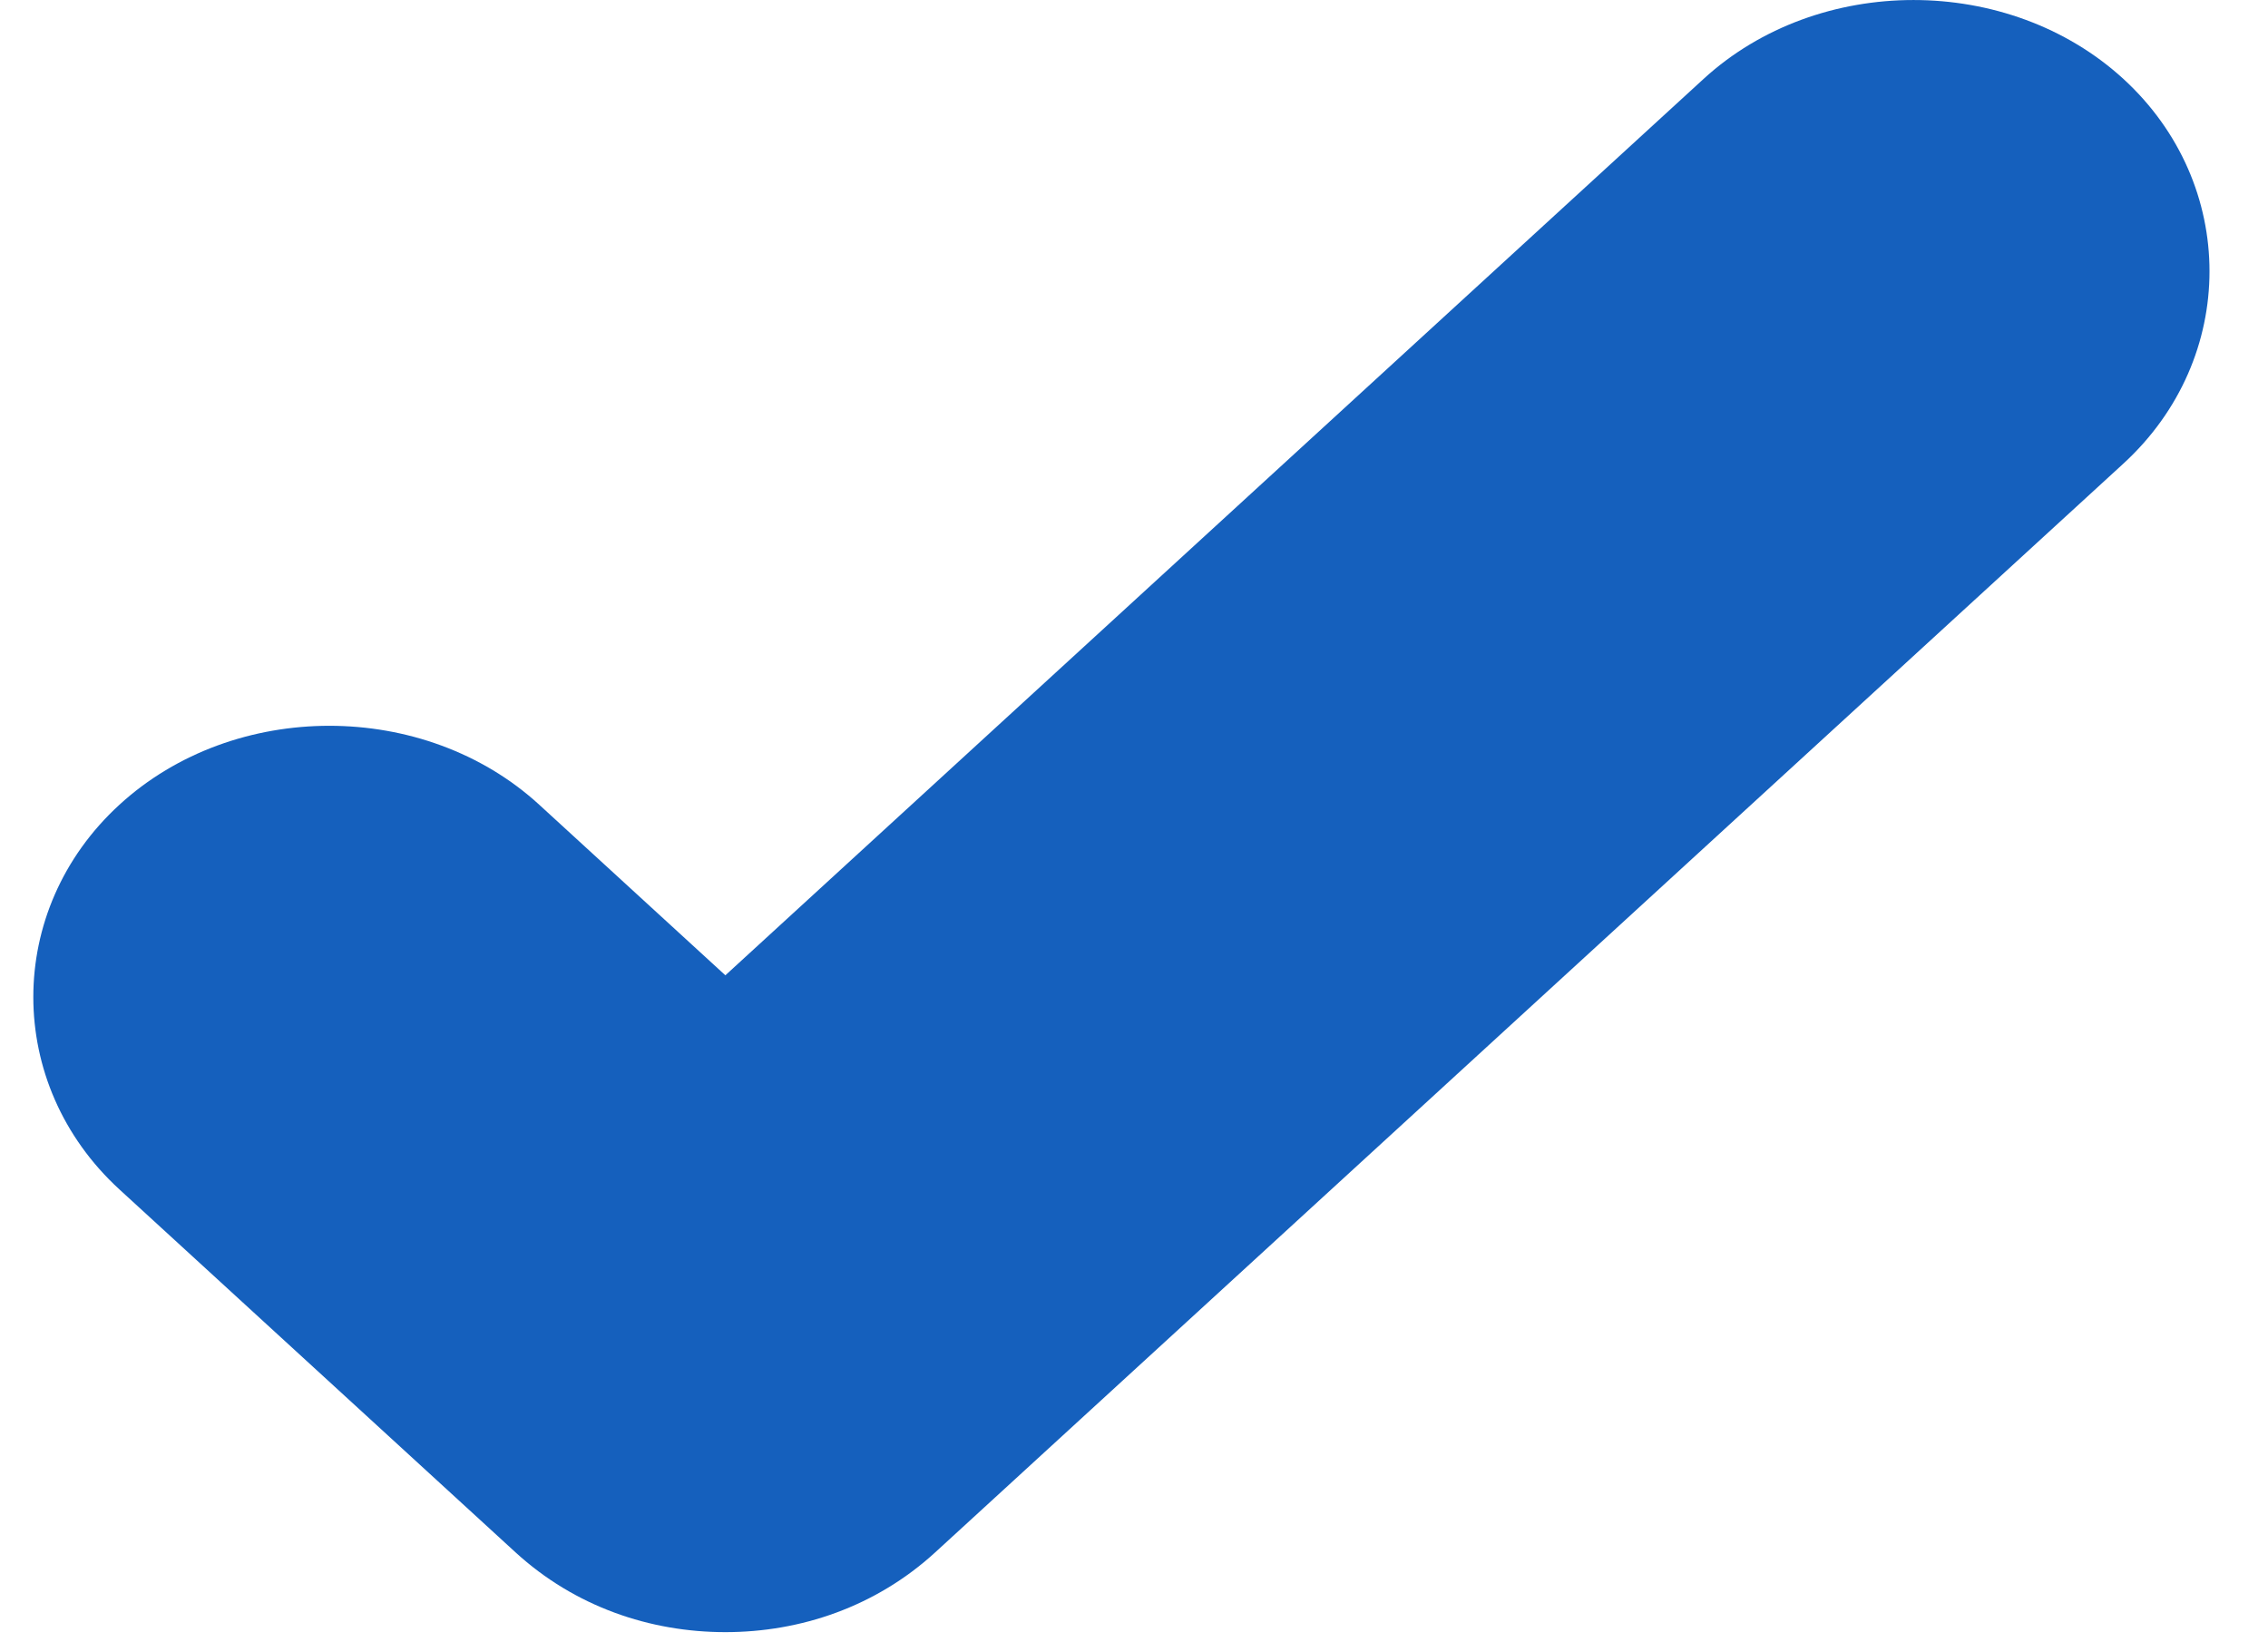 <svg width="29" height="21" viewBox="0 0 29 21" fill="none" xmlns="http://www.w3.org/2000/svg">
<path d="M9.275 20.87C8.313 20.87 7.351 20.545 6.591 19.849L1.527 15.209C0.059 13.863 0.059 11.635 1.527 10.29C2.996 8.944 5.426 8.944 6.895 10.29L9.275 12.471L21.783 1.009C23.251 -0.336 25.682 -0.336 27.151 1.009C28.619 2.355 28.619 4.582 27.151 5.928L11.959 19.849C11.199 20.545 10.237 20.87 9.275 20.87Z" fill="#1560BD"/>
</svg>

